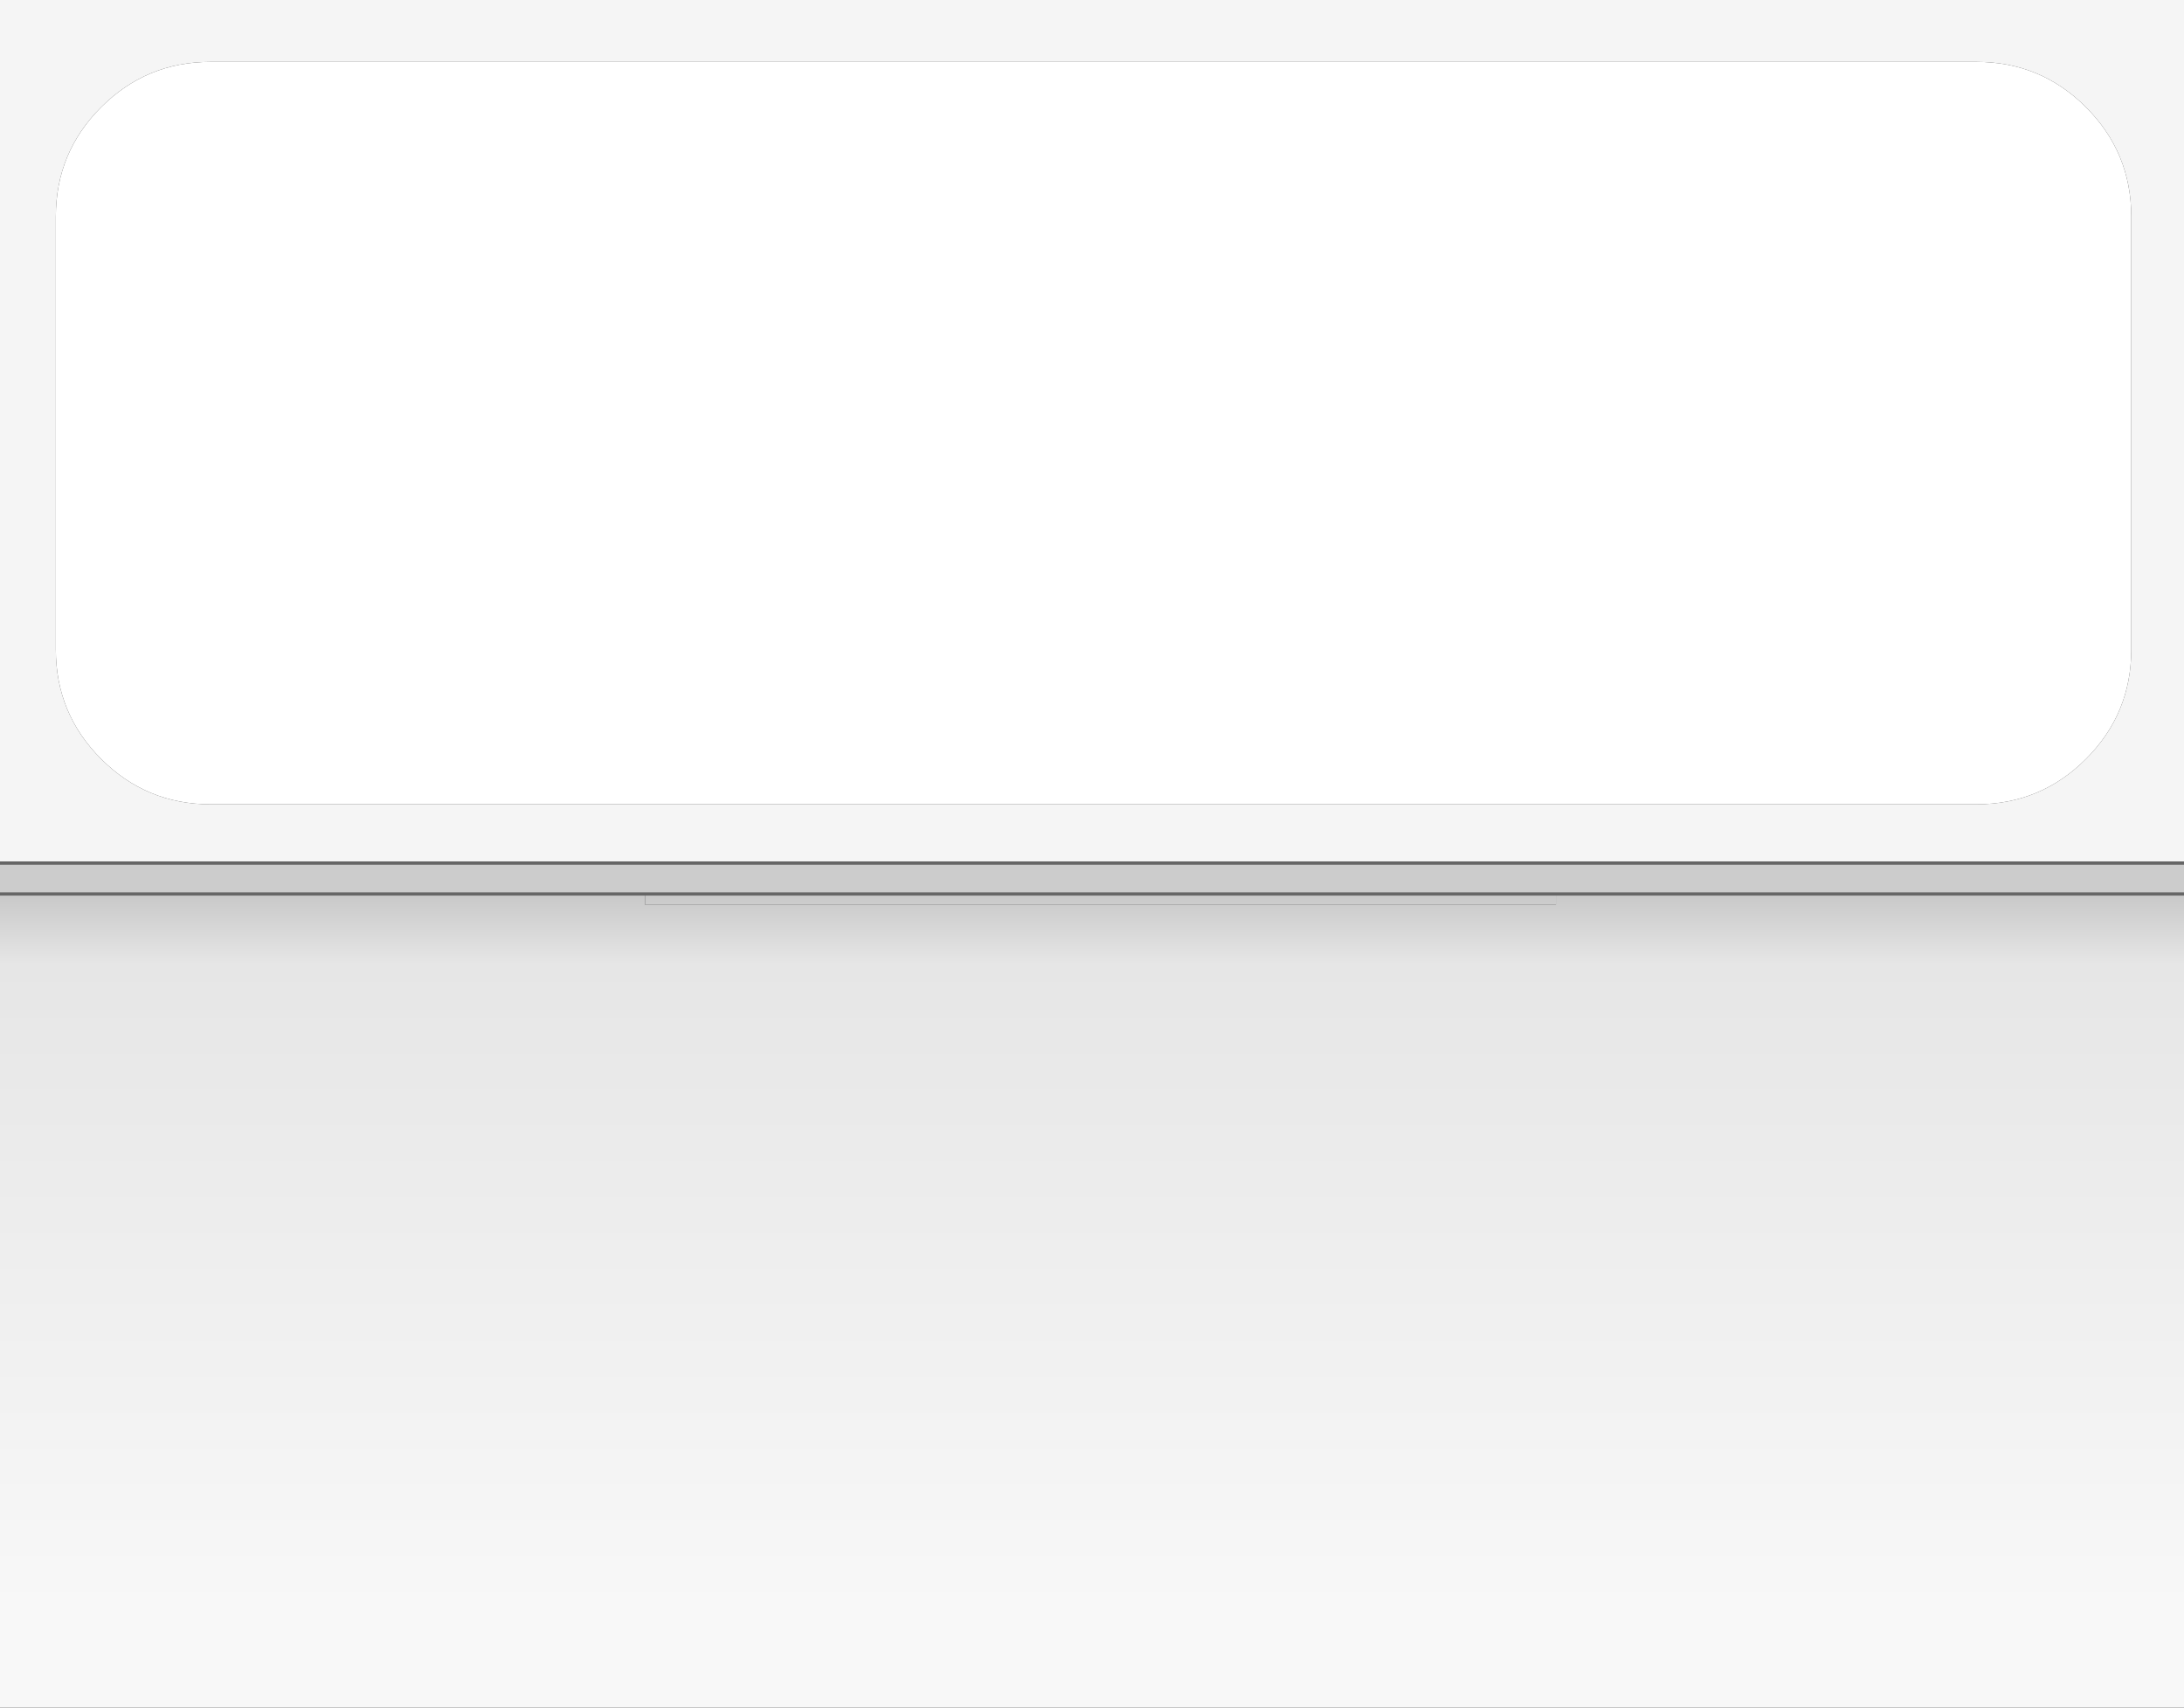 <?xml version="1.0" encoding="UTF-8" standalone="no"?>
<svg xmlns:ffdec="https://www.free-decompiler.com/flash" xmlns:xlink="http://www.w3.org/1999/xlink" ffdec:objectType="shape" height="552.0px" width="706.05px" xmlns="http://www.w3.org/2000/svg">
  <rect width="100%" height="100%" fill="#333333" stroke="none"/>
  <g transform="matrix(1.0, 0.0, 0.0, 1.0, 25.85, 40.0)">
    <path d="M663.15 30.0 Q663.15 9.3 648.5 -5.35 633.85 -20.0 613.15 -20.0 L42.2 -20.0 Q21.5 -20.0 6.85 -5.35 -7.8 9.3 -7.8 30.0 L-7.8 170.0 Q-7.8 190.7 6.85 205.35 21.5 220.0 42.2 220.0 L613.15 220.0 Q633.85 220.0 648.5 205.35 663.15 190.7 663.15 170.0 L663.15 30.0 M680.2 238.5 L-25.85 238.5 -25.85 -40.0 680.2 -40.0 680.2 238.5" fill="#f5f5f5" fill-rule="evenodd" stroke="none"/>
    <path d="M663.15 30.0 L663.15 170.0 Q663.15 190.7 648.5 205.35 633.85 220.0 613.15 220.0 L42.2 220.0 Q21.5 220.0 6.85 205.35 -7.8 190.7 -7.8 170.0 L-7.8 30.0 Q-7.8 9.3 6.85 -5.35 21.5 -20.0 42.2 -20.0 L613.15 -20.0 Q633.85 -20.0 648.5 -5.35 663.15 9.3 663.15 30.0" fill="#ffffff" fill-rule="evenodd" stroke="none"/>
    <path d="M182.7 249.5 L-25.85 249.5 -25.85 248.5 680.2 248.5 680.2 249.5 477.15 249.5 182.7 249.5 M680.2 238.5 L680.2 239.5 -25.85 239.5 -25.85 238.5 680.2 238.5" fill="#666666" fill-rule="evenodd" stroke="none"/>
    <path d="M-25.85 239.5 L680.2 239.5 680.2 248.5 -25.85 248.5 -25.85 239.5" fill="#cccccc" fill-rule="evenodd" stroke="none"/>
    <path d="M182.7 249.5 L182.7 252.5 477.15 252.5 477.15 249.5 680.2 249.5 680.2 512.0 -25.85 512.0 -25.85 249.5 182.7 249.5" fill="url(#gradient0)" fill-rule="evenodd" stroke="none"/>
    <path d="M477.15 249.5 L477.15 252.5 182.7 252.5 182.7 249.5 477.15 249.5" fill="url(#gradient1)" fill-rule="evenodd" stroke="none"/>
  </g>
  <defs>
    <linearGradient gradientTransform="matrix(0.0, 0.145, -0.145, 0.0, 318.25, 361.5)" gradientUnits="userSpaceOnUse" id="gradient0" spreadMethod="pad" x1="-819.2" x2="819.2">
      <stop offset="0.0" stop-color="#c0c0c0"/>
      <stop offset="0.122" stop-color="#e6e6e6"/>
      <stop offset="1.0" stop-color="#f8f8f8"/>
    </linearGradient>
    <linearGradient gradientTransform="matrix(0.0, 0.145, -3.408, 0.0, 3375.7, 361.5)" gradientUnits="userSpaceOnUse" id="gradient1" spreadMethod="pad" x1="-819.2" x2="819.2">
      <stop offset="0.0" stop-color="#c0c0c0"/>
      <stop offset="0.122" stop-color="#e6e6e6"/>
      <stop offset="1.0" stop-color="#f8f8f8"/>
    </linearGradient>
  </defs>
</svg>
